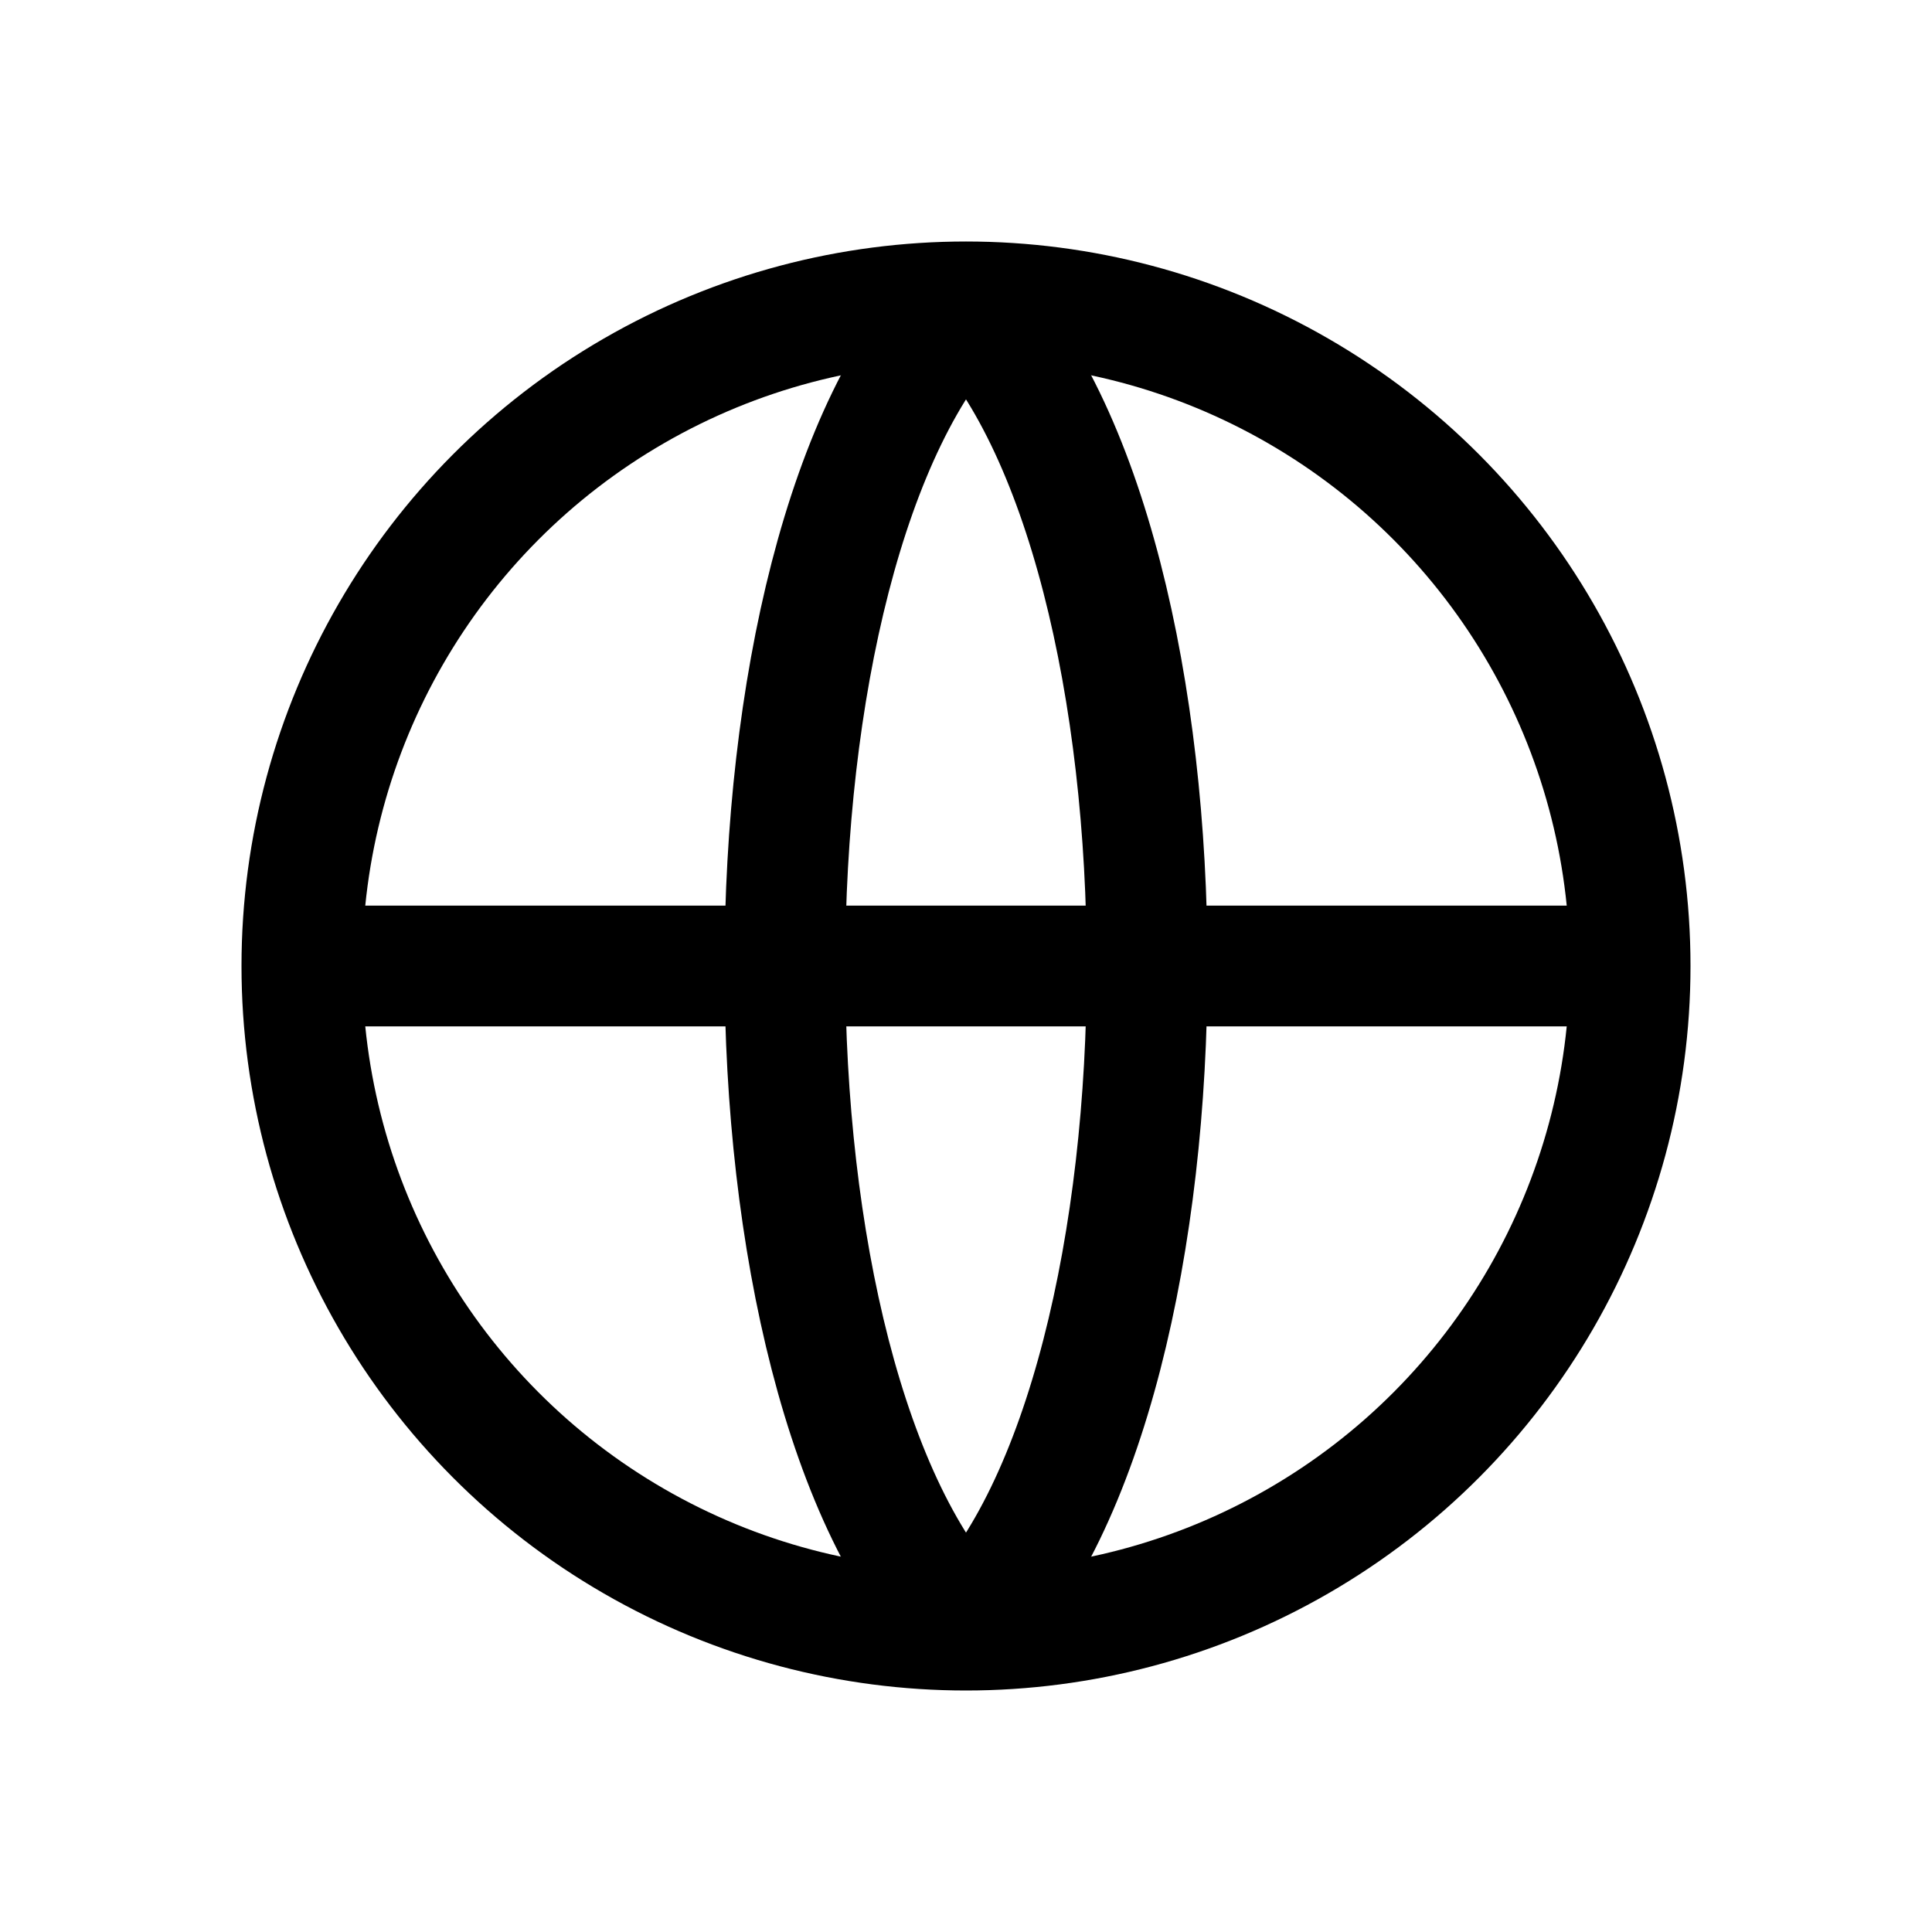 <svg xmlns="http://www.w3.org/2000/svg" viewBox="0 0 64 64" width="64" height="64">
  <circle cx="32" cy="32" r="22" fill="none" stroke="currentColor" stroke-width="4"/>
  <path d="M10 32h44M32 10c8 8 8 36 0 44M32 10c-8 8-8 36 0 44" fill="none" stroke="currentColor" stroke-width="4"/>
</svg>
